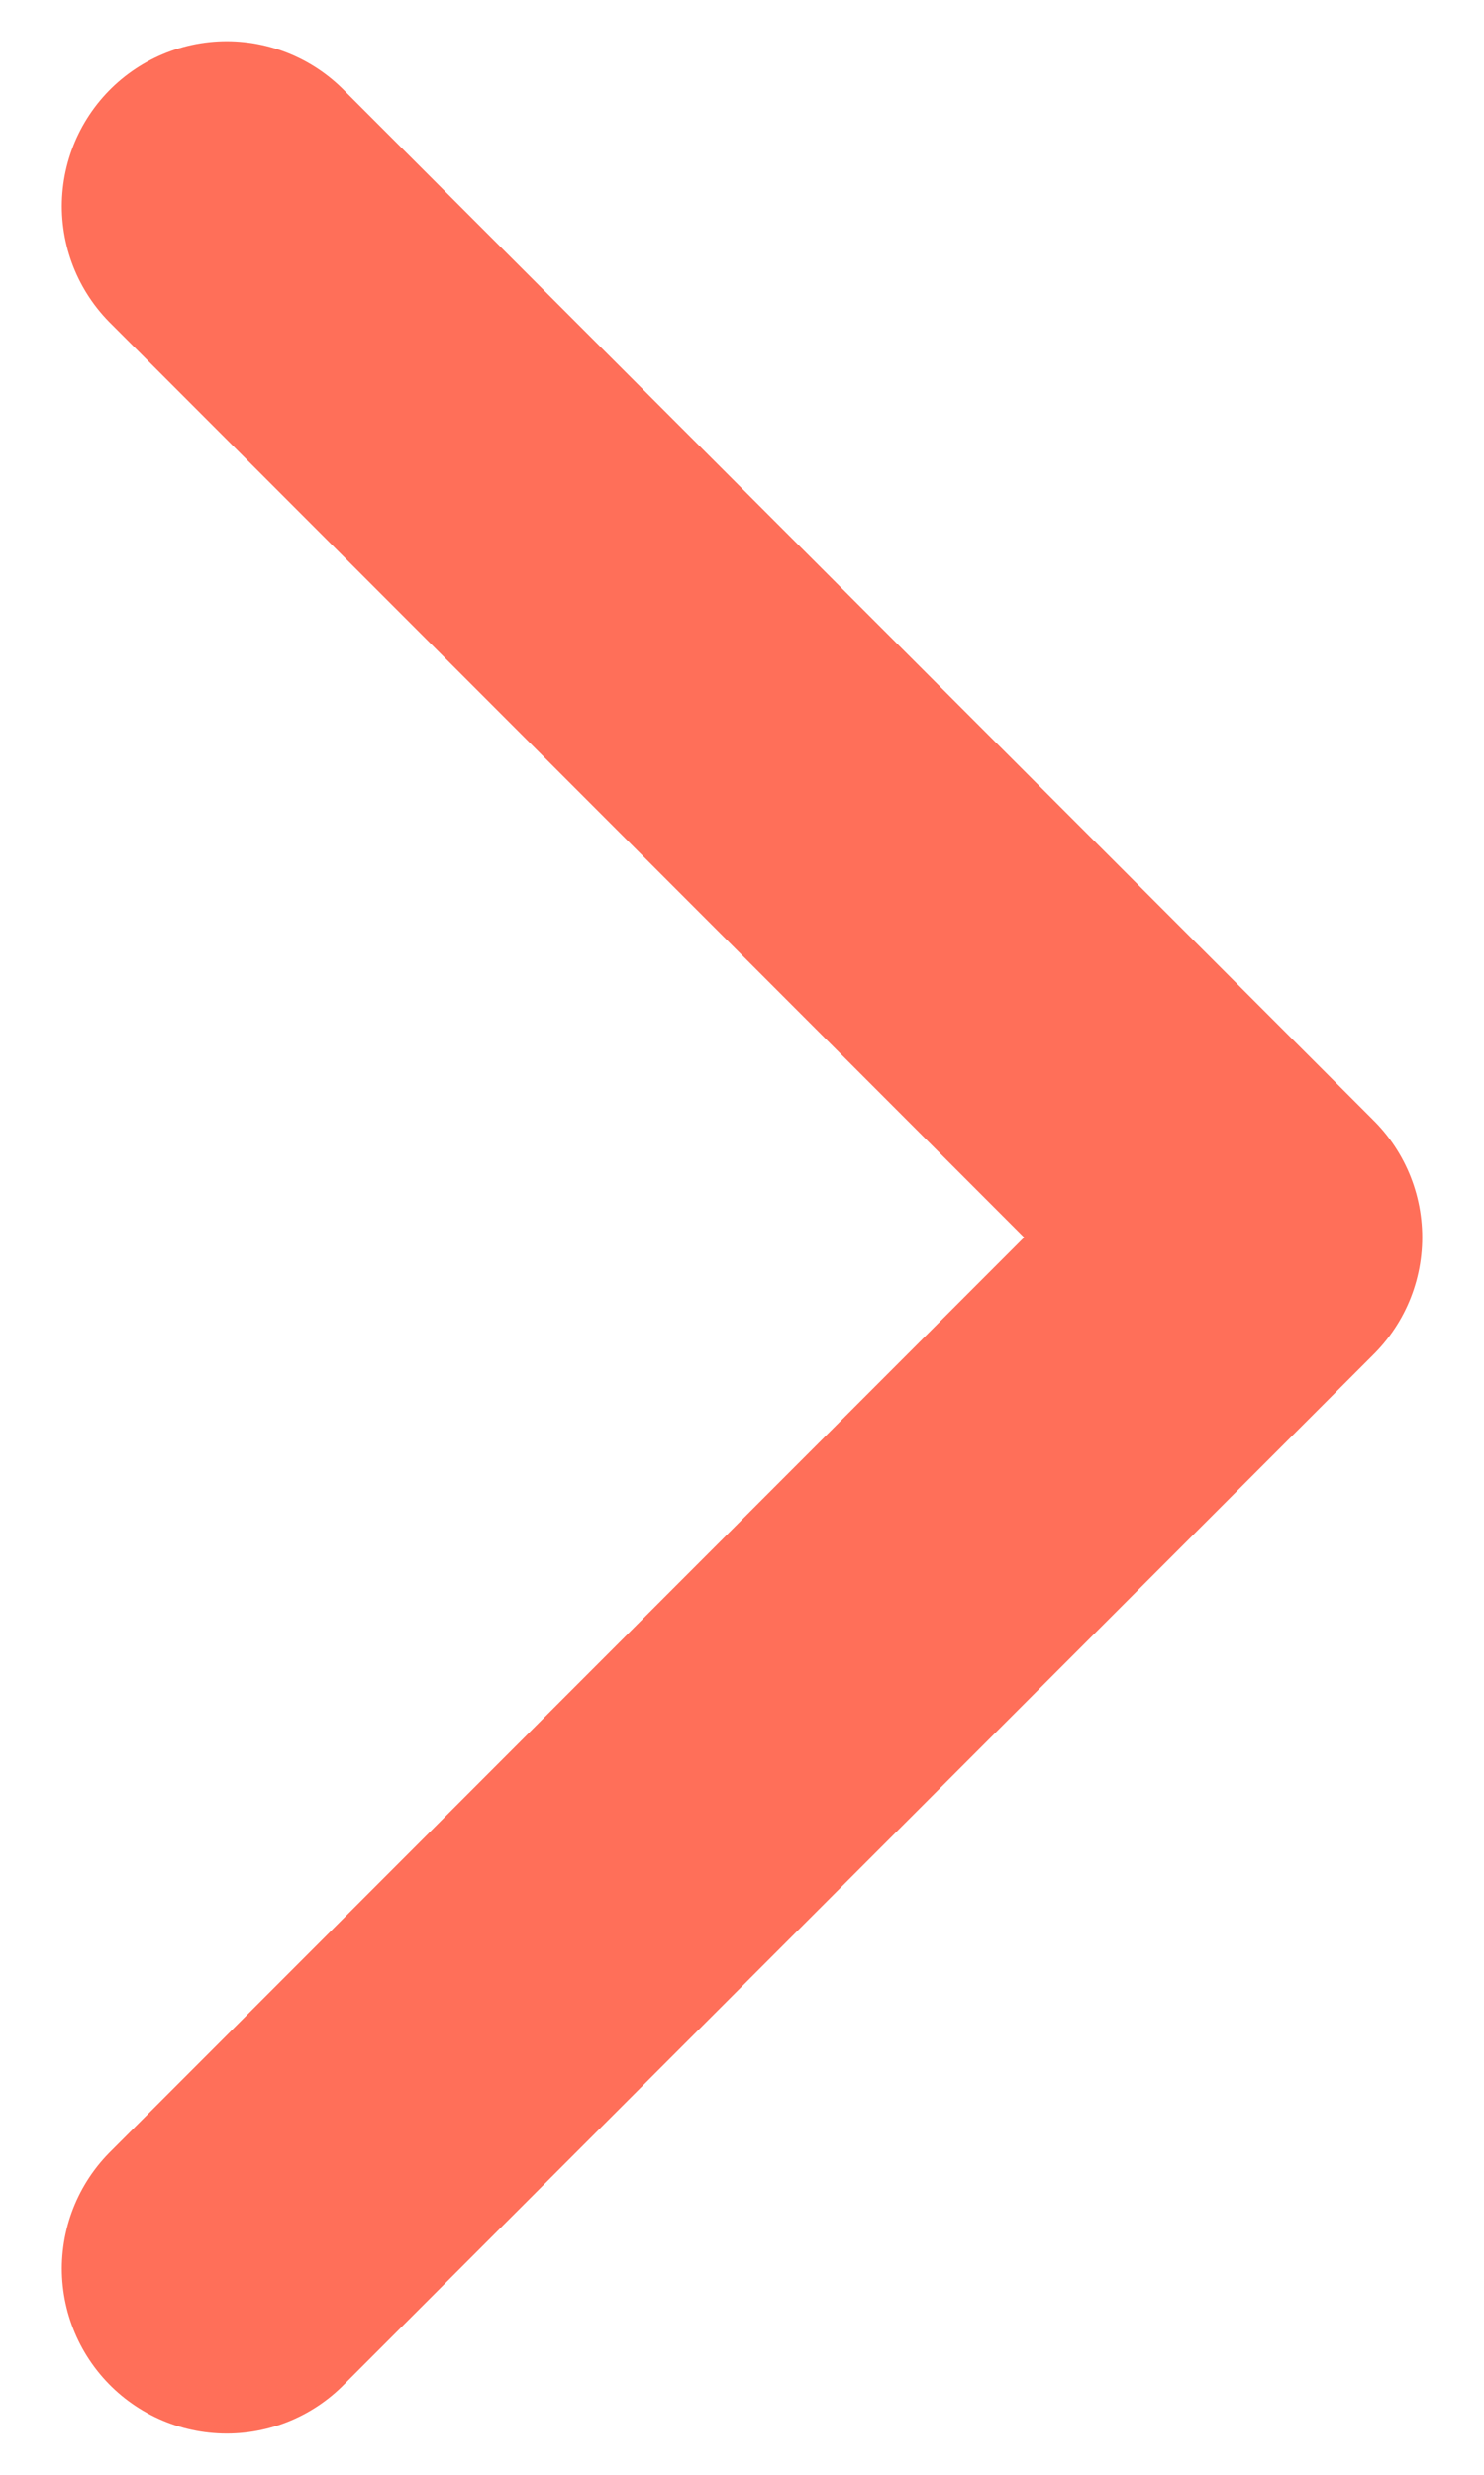 <svg width="18" height="30" viewBox="0 0 18 30" fill="none" xmlns="http://www.w3.org/2000/svg">
<path d="M2.75 27.5L15.25 15L2.75 2.5" stroke="#FF6F59" stroke-width="4" stroke-linecap="round" stroke-linejoin="round"/>
</svg>
